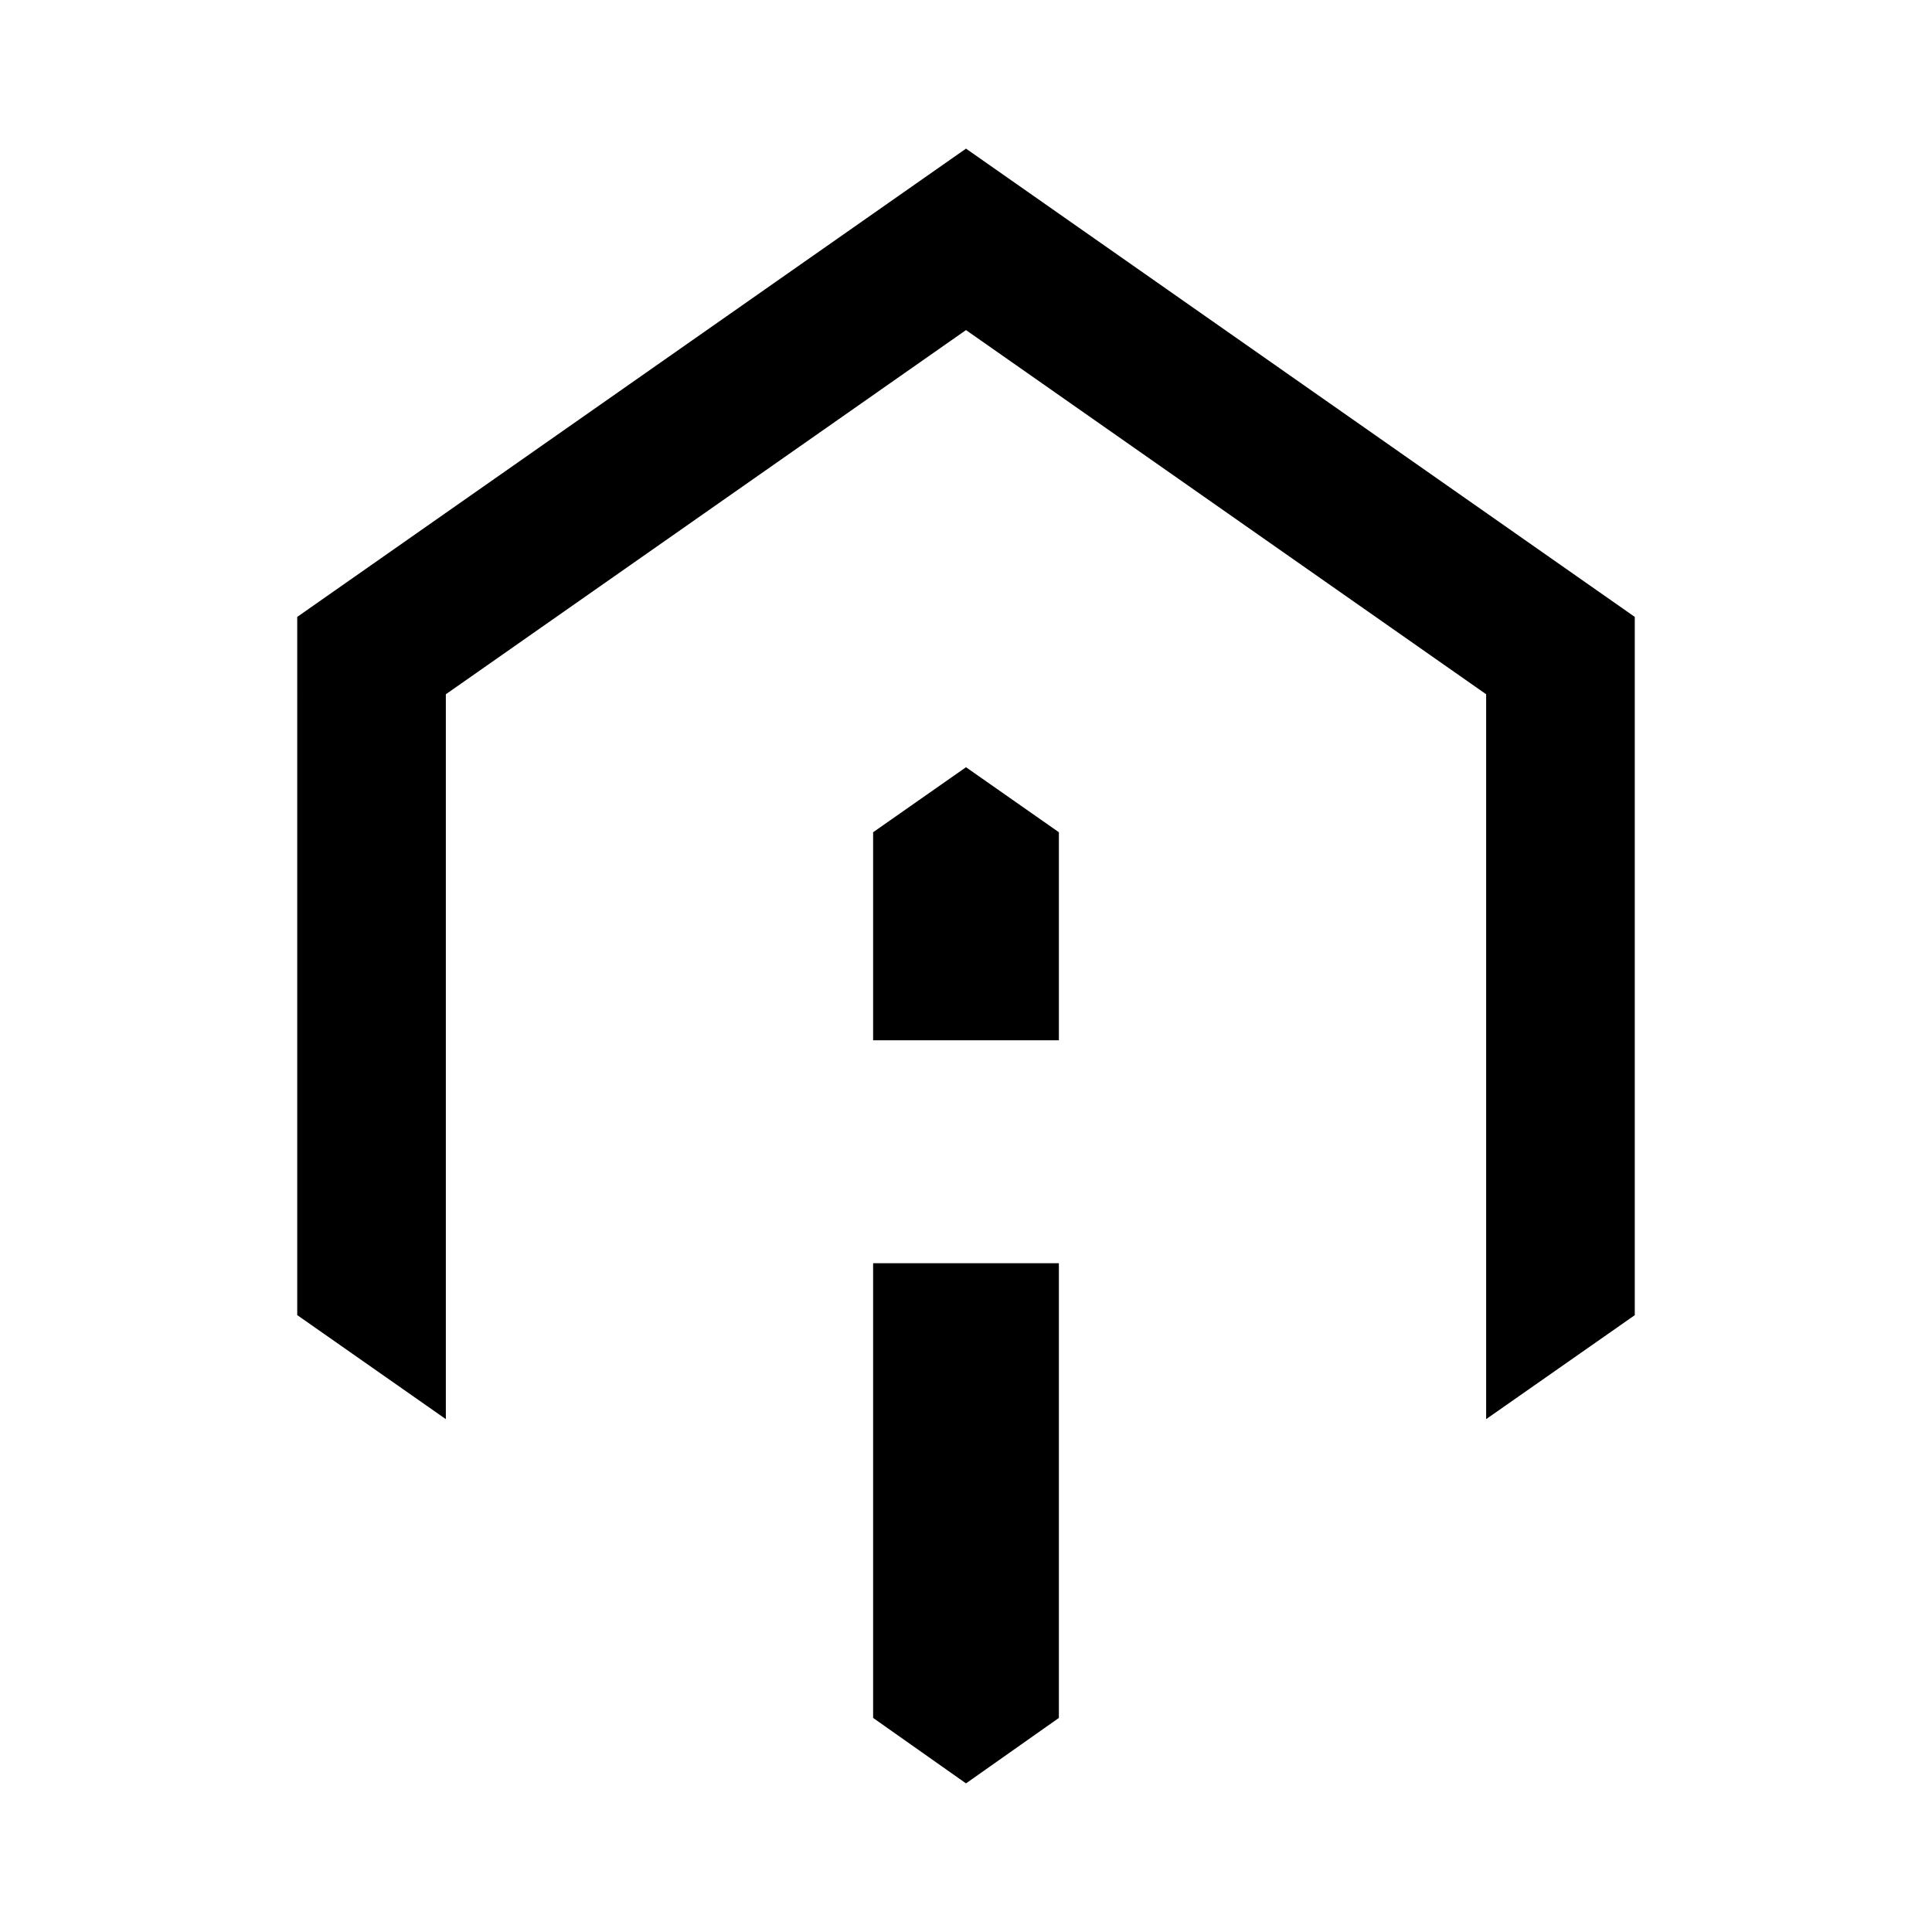 <svg viewBox="0 0 26 26"><path d="M22 17.699l-2 1.399V9.343l-7-4.901-7 4.901v9.755l-2-1.4V8.302L13 2l9 6.302v9.397z"></path><path d="M14.25 17v6.119L13 24l-1.25-.881V17h2.5zm-2.5-5.8V14h2.5v-2.8L13 10.325l-1.25.875z"></path></svg>